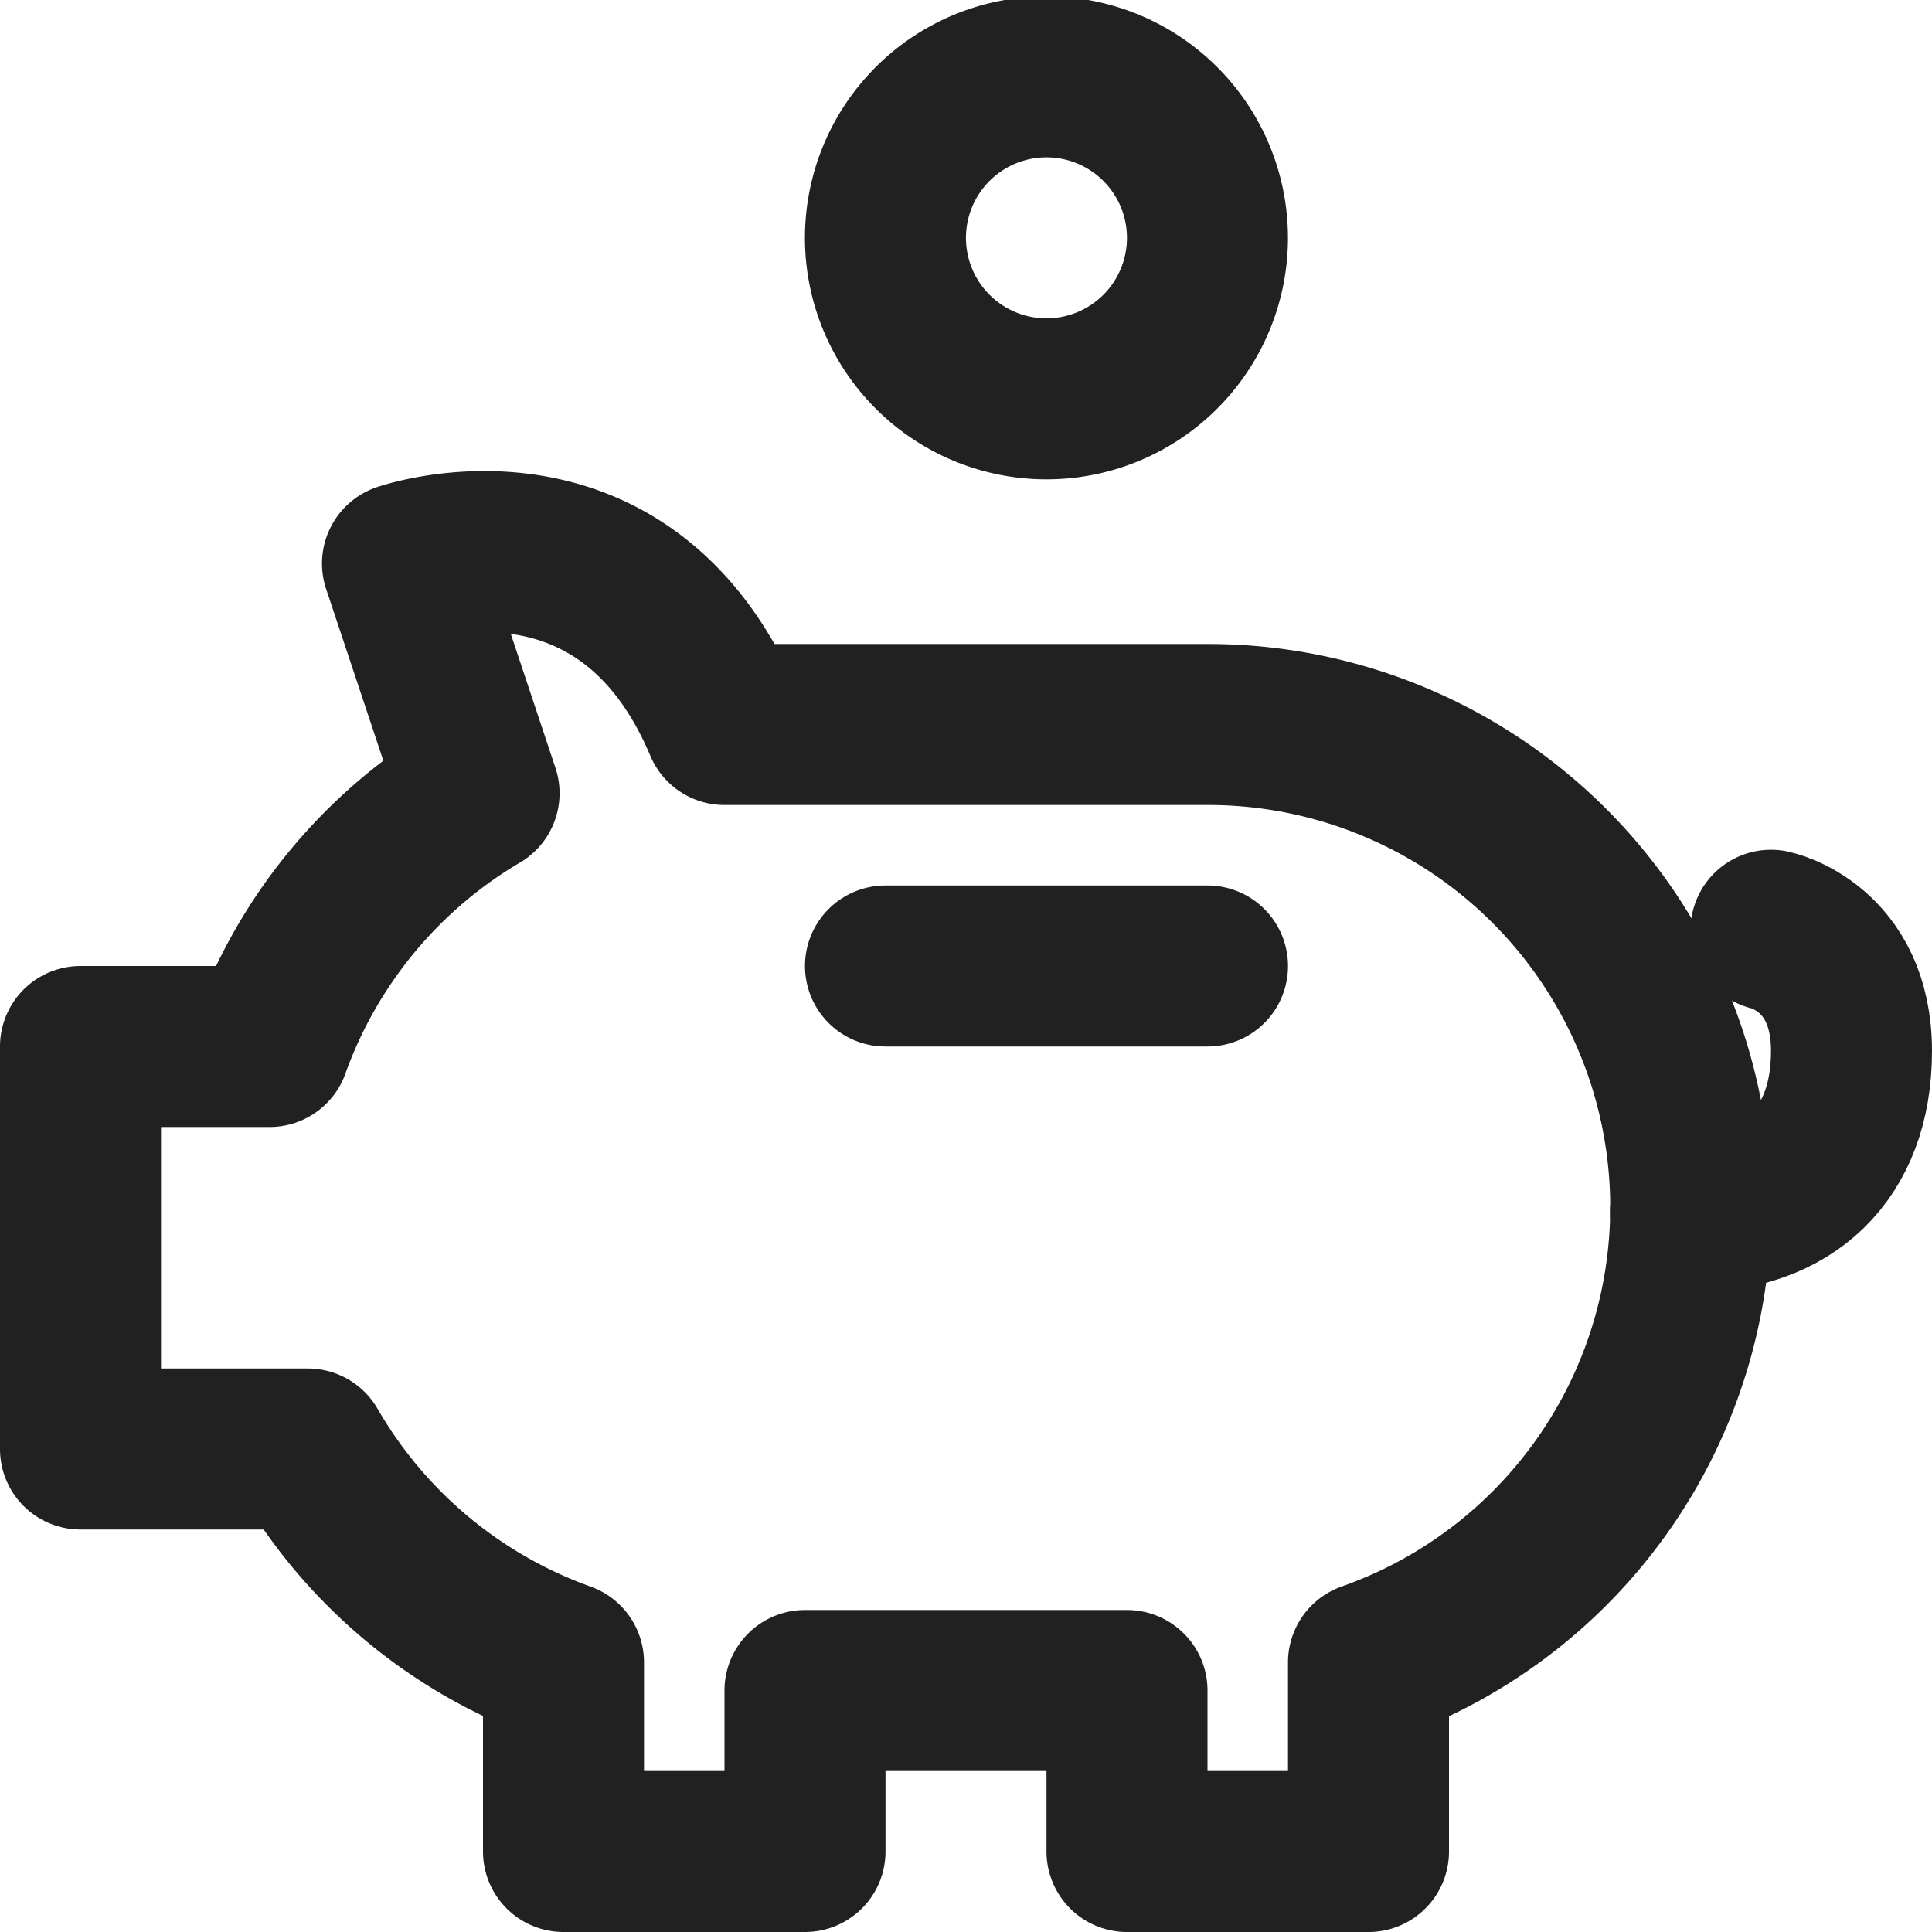<svg xmlns="http://www.w3.org/2000/svg" width="24" height="24" viewBox="0 0 24 24">
    <g fill="none" fill-rule="evenodd" stroke="#212121" stroke-linecap="round" stroke-linejoin="round" stroke-width="2">
        <path d="M21 15.056c1.208 0 2-.708 2-2s-1-1.5-1-1.5"/>
        <path d="M15 9H9C7.75 6.042 5 7 5 7l.951 2.854A6.008 6.008 0 0 0 3.349 13H1v5h2.824A6.01 6.01 0 0 0 7 20.651V23h3v-2h4v2h3v-2.349A5.996 5.996 0 0 0 15 9zM11 12h4M11 3a2 2 0 1 1 3.999-.001A2 2 0 0 1 11 3z"/>
    </g>
</svg>
